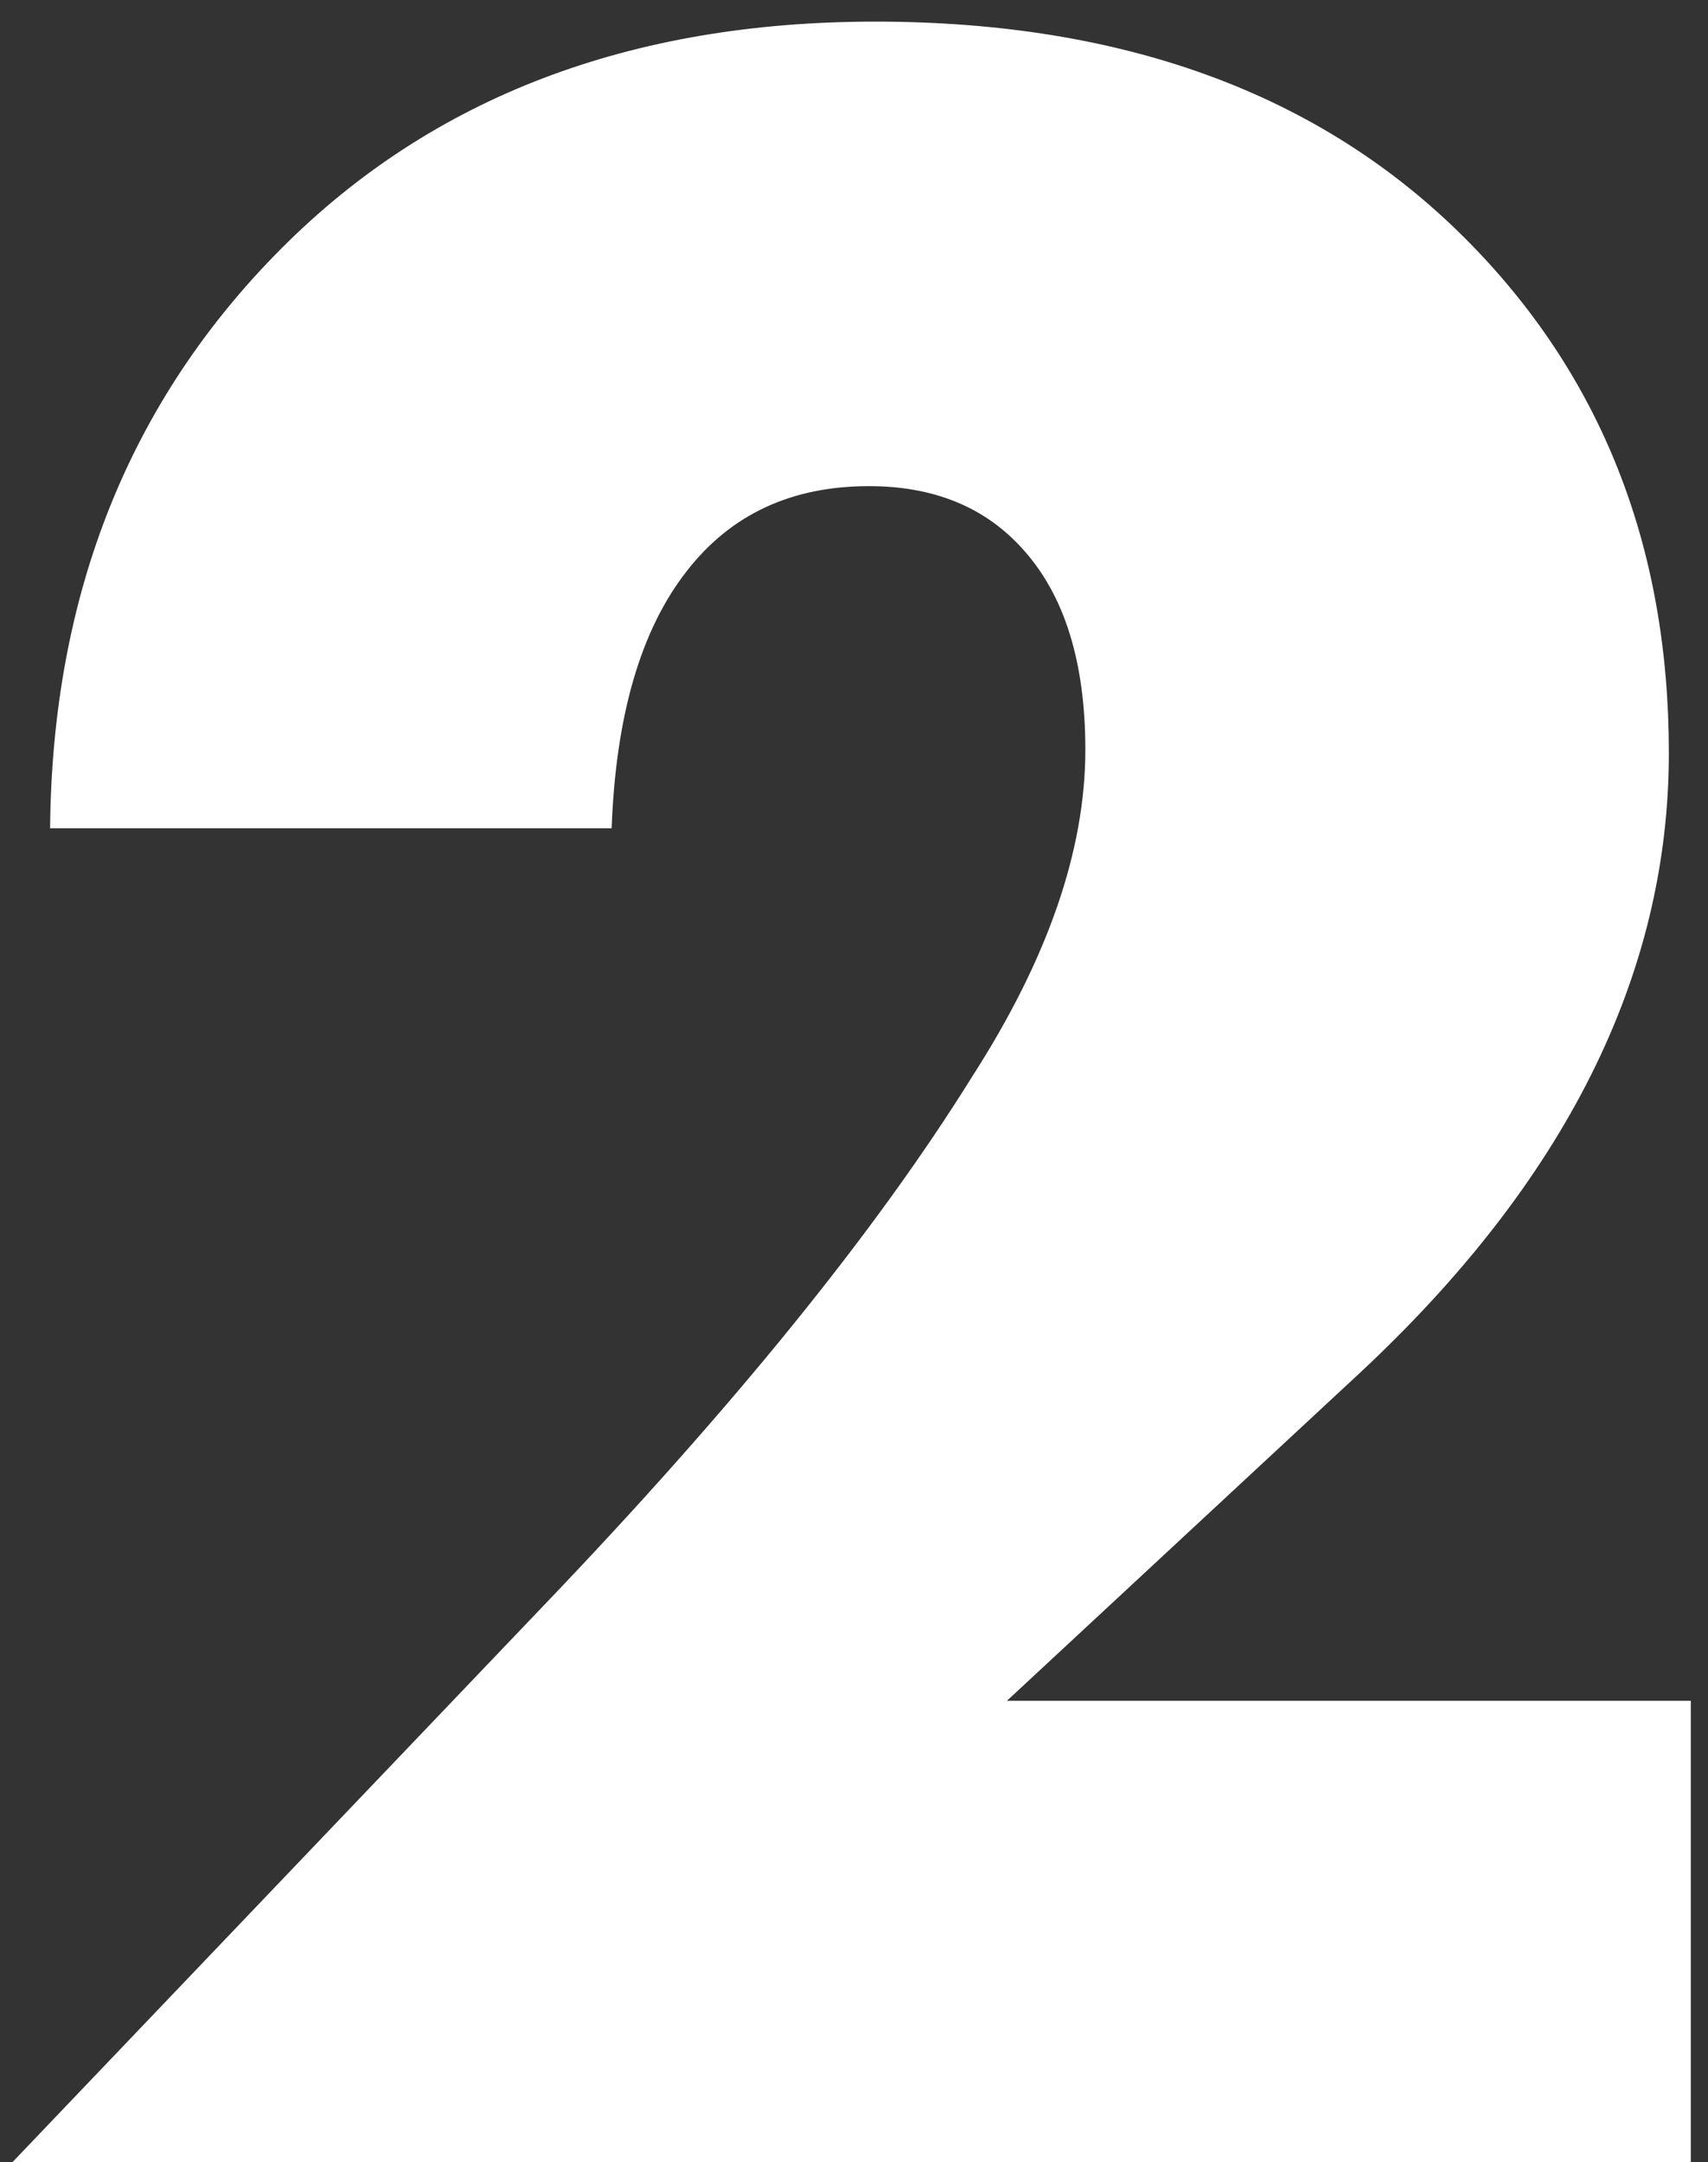 <svg width="49" height="62" fill="none" xmlns="http://www.w3.org/2000/svg"><rect width="100%" height="100%" fill="#333333" stroke="none"/><path d="M48.507 48.77V62H.357l15.21-15.93c5.46-5.7 9.57-10.77 12.33-15.21 2.16-3.36 3.24-6.48 3.24-9.36 0-2.52-.6-4.44-1.8-5.76-1.08-1.2-2.55-1.8-4.41-1.8-2.22 0-3.96.81-5.22 2.43-1.32 1.68-2.04 4.14-2.16 7.38H1.437c.06-6.72 2.28-12.27 6.66-16.65 4.32-4.32 9.99-6.48 17.01-6.48 7.14 0 12.78 2.07 16.92 6.21 3.9 3.9 5.85 8.82 5.85 14.76 0 6.36-2.97 12.3-8.91 17.82l-10.08 9.36h19.62z" fill="#fff"/></svg>